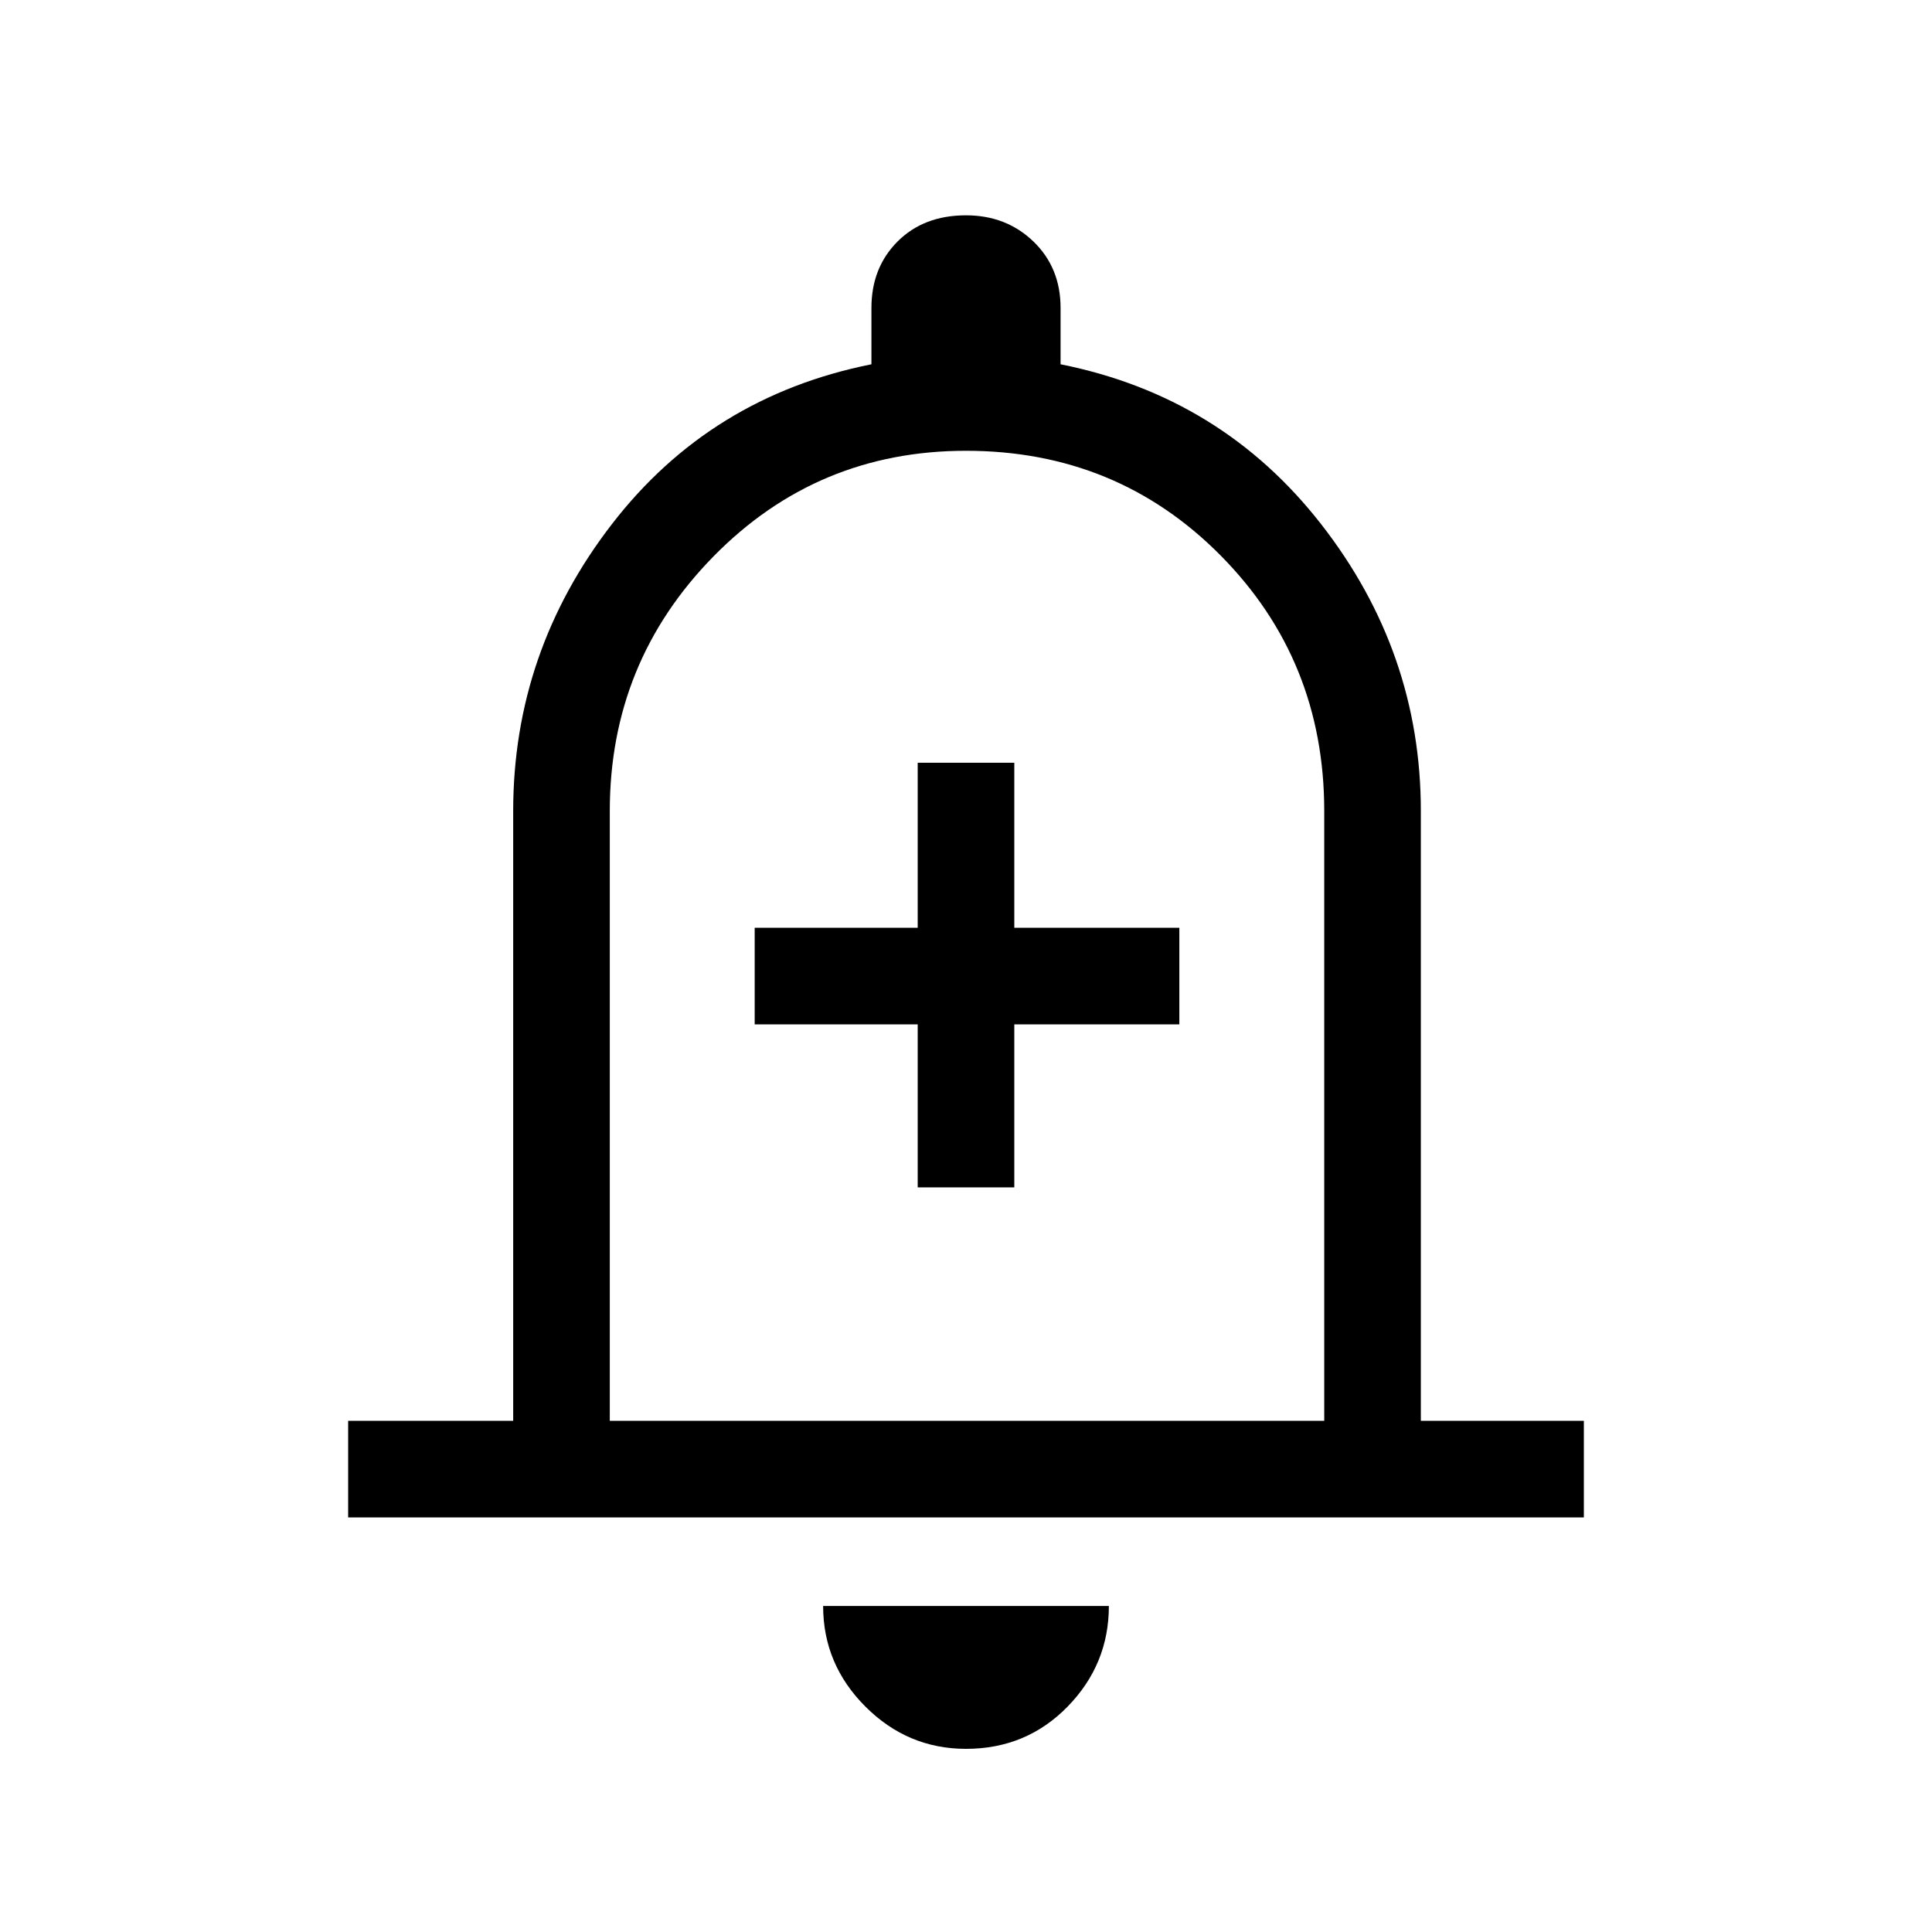 <svg xmlns="http://www.w3.org/2000/svg" height="40" width="40"><path d="M19 24.583h2v-3.375h3.417v-2H21v-3.416h-2v3.416h-3.375v2H19ZM7.208 31.417v-2h3.417V16.792q0-3.292 2.042-5.938 2.041-2.646 5.375-3.312V6.375q0-.833.541-1.375.542-.542 1.417-.542.833 0 1.396.542.562.542.562 1.375v1.167q3.334.666 5.396 3.312 2.063 2.646 2.063 5.938v12.625h3.375v2ZM20 19.5Zm0 16.708q-1.208 0-2.083-.875-.875-.875-.875-2.083h5.916q0 1.208-.854 2.083-.854.875-2.104.875Zm-7.375-6.791h14.792V16.792q0-3.125-2.146-5.292T20 9.333q-3.083 0-5.229 2.188-2.146 2.187-2.146 5.271Z"/></svg>